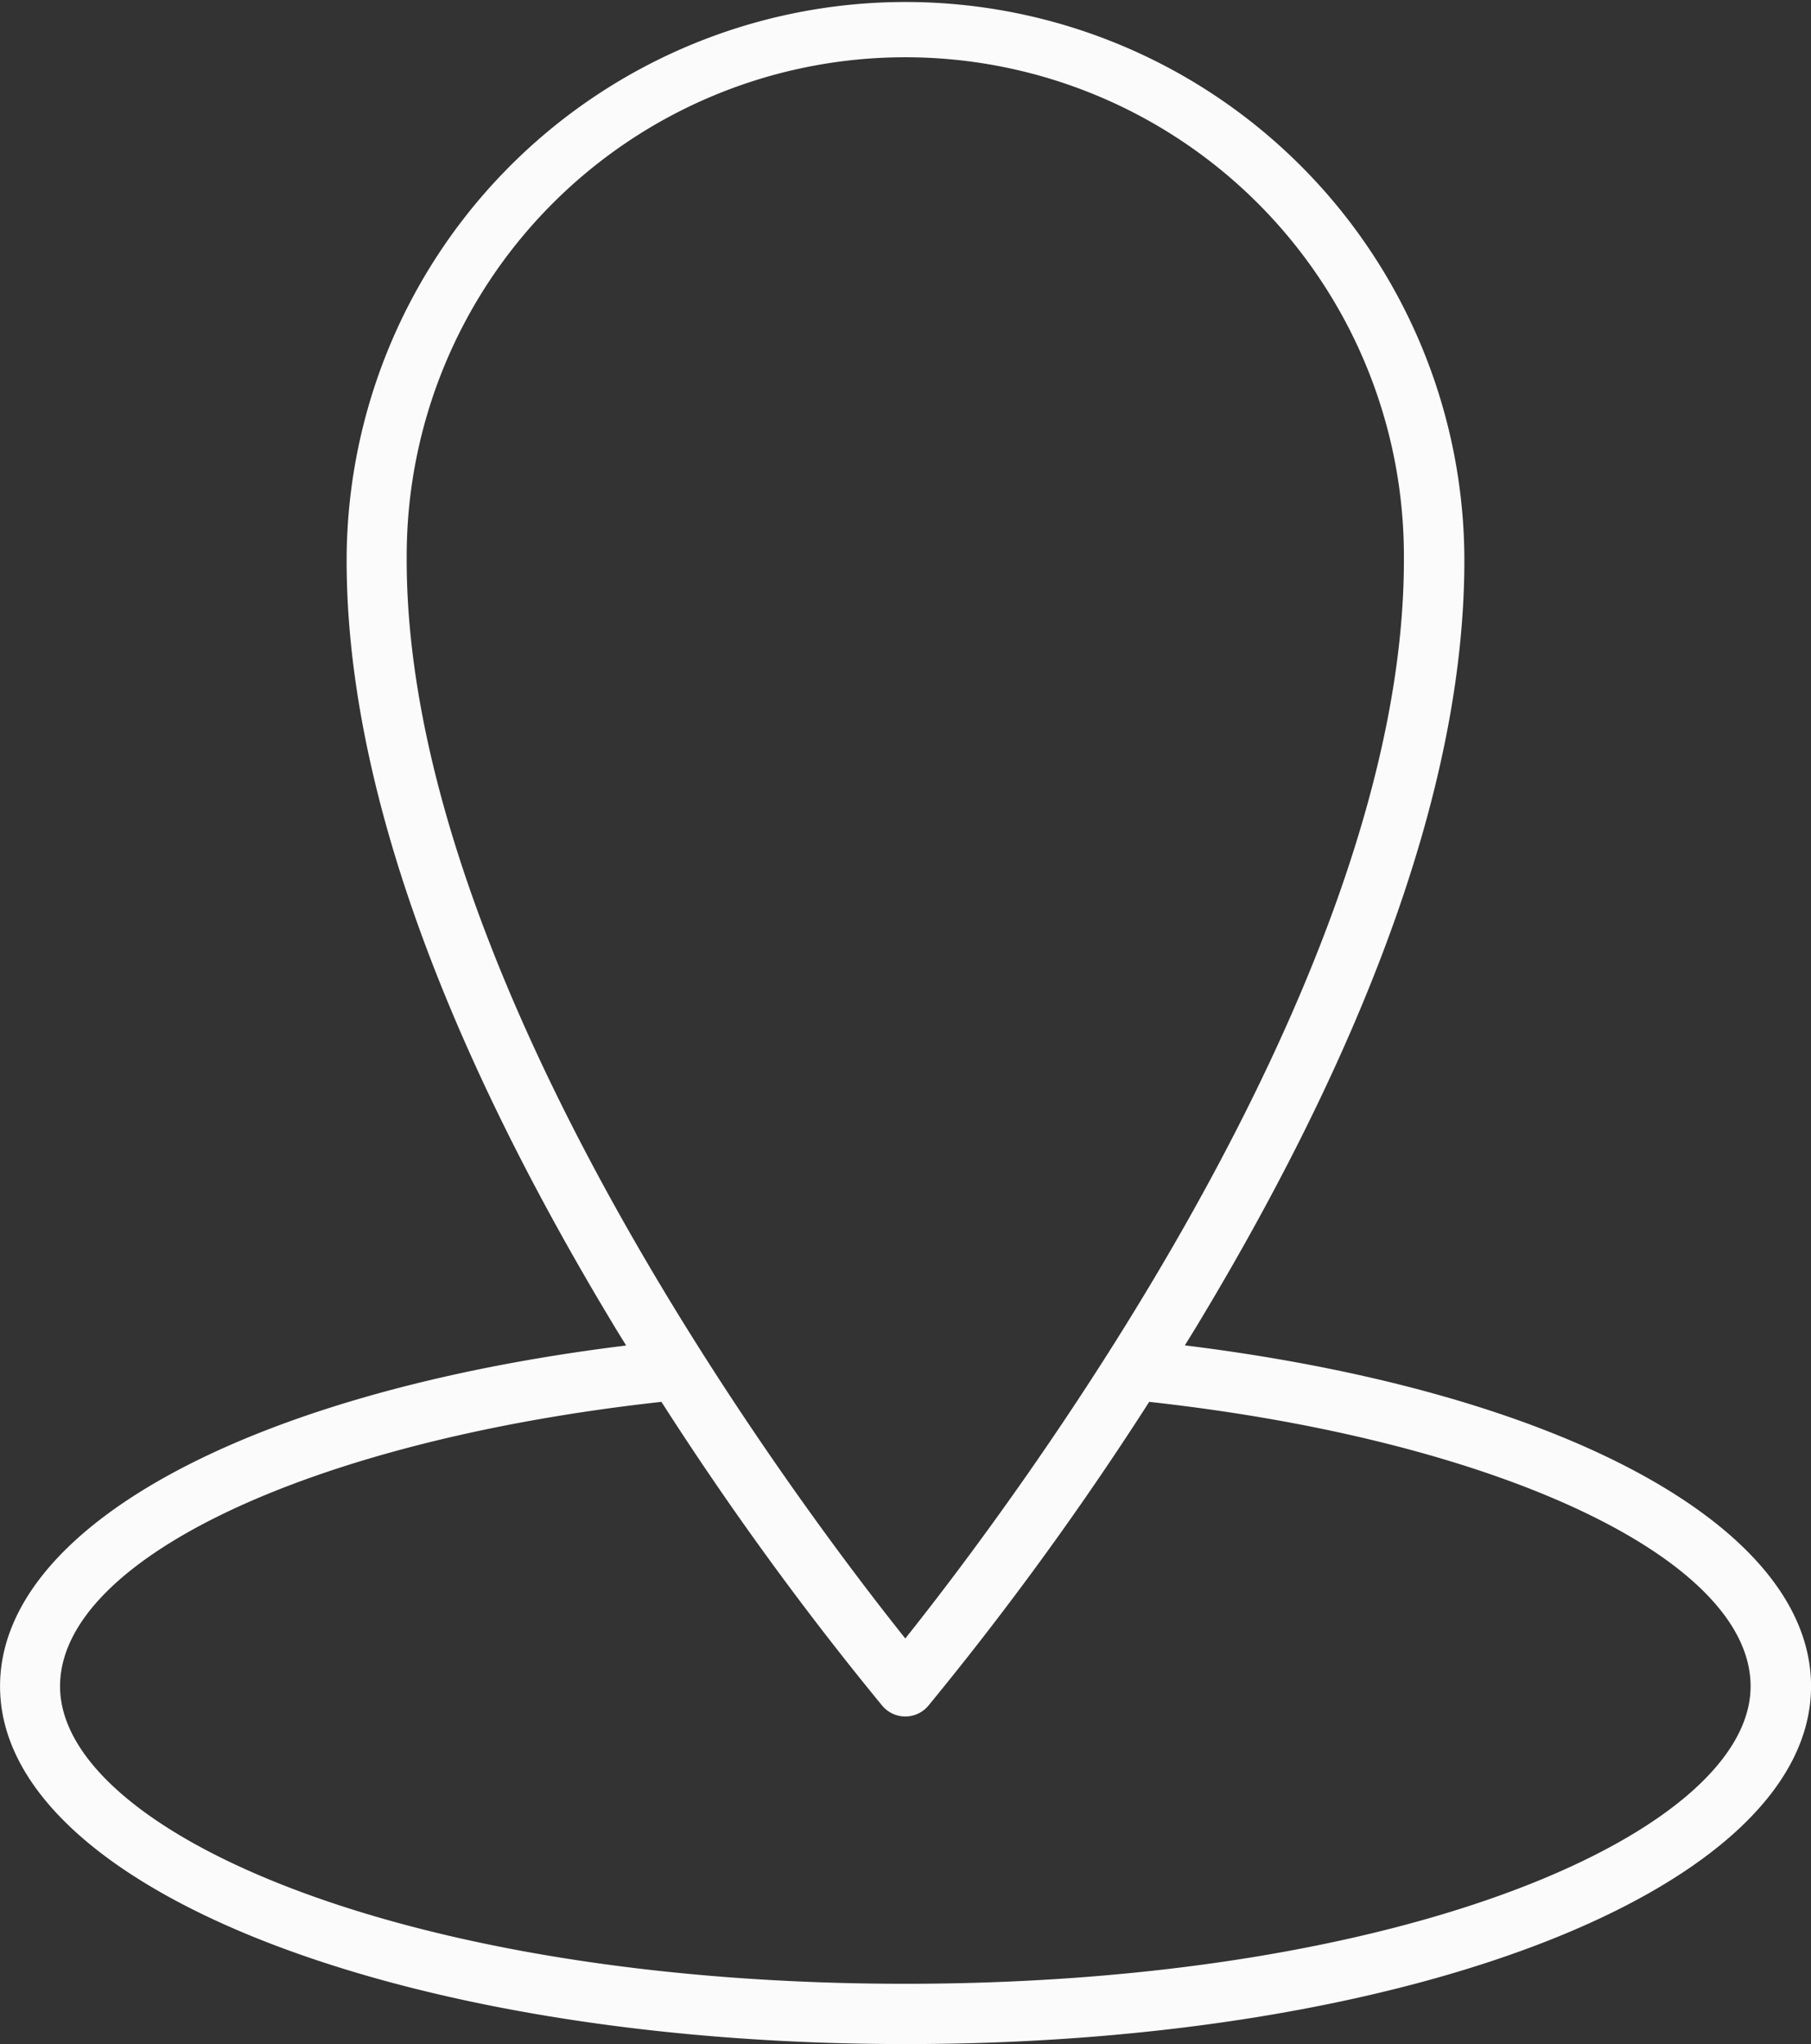 <svg xmlns="http://www.w3.org/2000/svg" width="40.081" height="45.228" viewBox="0 0 40.081 45.228">
  <rect x="0" y="0" width="40.081" height="45.228" fill="#333333" stroke="none"/>
  <path id="Path_1128" data-name="Path 1128" d="M105.923,651.388c.088-.144.176-.284.264-.43,3.958-6.553,5.95-12.285,5.921-17.036a12.369,12.369,0,0,0-24.737,0c-.029,4.755,1.964,10.487,5.922,17.04.088.146.176.286.264.43C85.223,652.417,79.7,655.4,79.7,658.932c0,4.44,8.8,7.917,20.04,7.917s20.041-3.477,20.041-7.917c0-3.536-5.524-6.514-13.857-7.543ZM88.7,633.922a11.035,11.035,0,1,1,22.07,0c.057,9.47-8.8,21.151-11.035,23.952C97.5,655.077,88.647,643.4,88.7,633.922Zm11.035,31.593c-11.19,0-18.707-3.4-18.707-6.583,0-2.819,5.574-5.442,13.31-6.293a70.523,70.523,0,0,0,4.889,6.726.666.666,0,0,0,1.016,0,70.533,70.533,0,0,0,4.89-6.726c7.734.851,13.31,3.473,13.31,6.293,0,3.179-7.517,6.583-18.707,6.583Zm0,0" transform="translate(-79.699 -621.62)" fill="#fbfbfb"/>
</svg>
